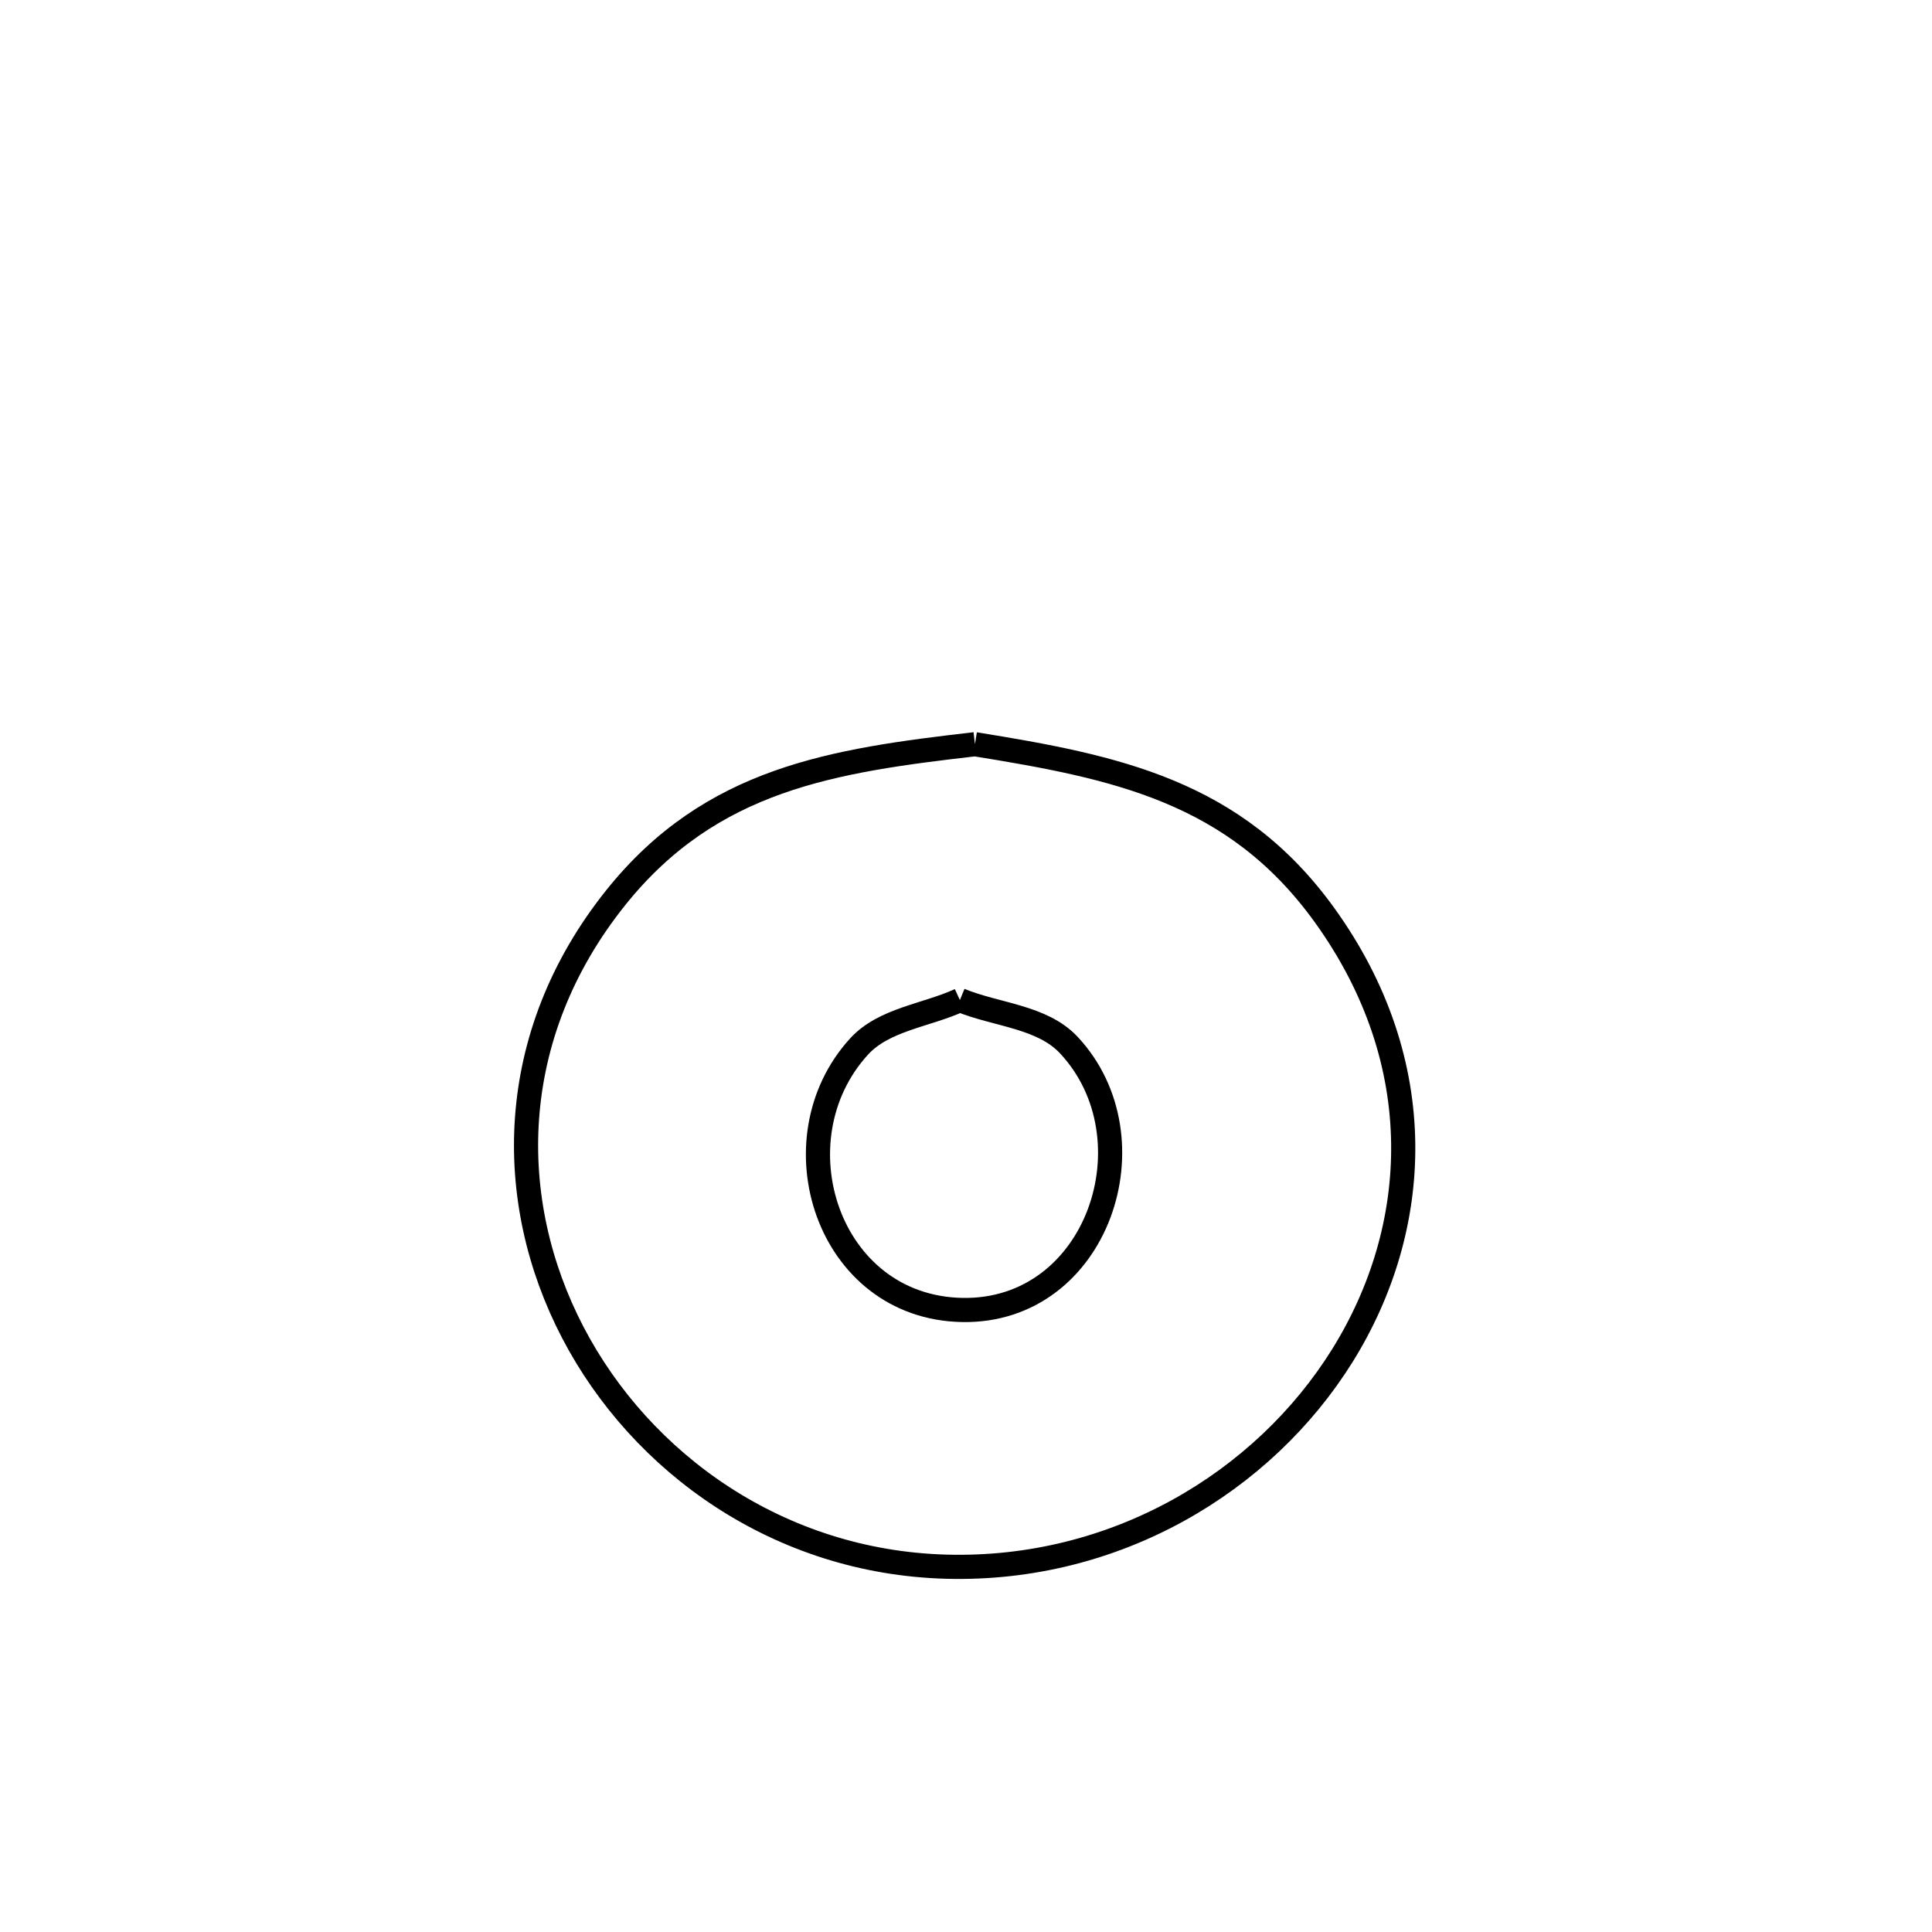 <svg xmlns="http://www.w3.org/2000/svg" viewBox="0.0 0.0 24.0 24.0" height="200px" width="200px"><path fill="none" stroke="black" stroke-width=".3" stroke-opacity="1.0"  filling="0" d="M12.111 9.245 L12.111 9.245 C13.858 9.527 15.34 9.825 16.451 11.364 C17.783 13.209 17.658 15.262 16.675 16.84 C15.692 18.418 13.852 19.52 11.754 19.462 C9.682 19.405 7.968 18.186 7.116 16.553 C6.264 14.919 6.274 12.87 7.649 11.151 C8.836 9.668 10.353 9.448 12.111 9.245 L12.111 9.245"></path>
<path fill="none" stroke="black" stroke-width=".3" stroke-opacity="1.0"  filling="0" d="M11.924 12.423 L11.924 12.423 C12.375 12.609 12.944 12.626 13.277 12.982 C14.36 14.14 13.64 16.305 11.952 16.273 C10.277 16.241 9.614 14.159 10.671 13.001 C10.981 12.661 11.507 12.615 11.924 12.423 L11.924 12.423"></path></svg>